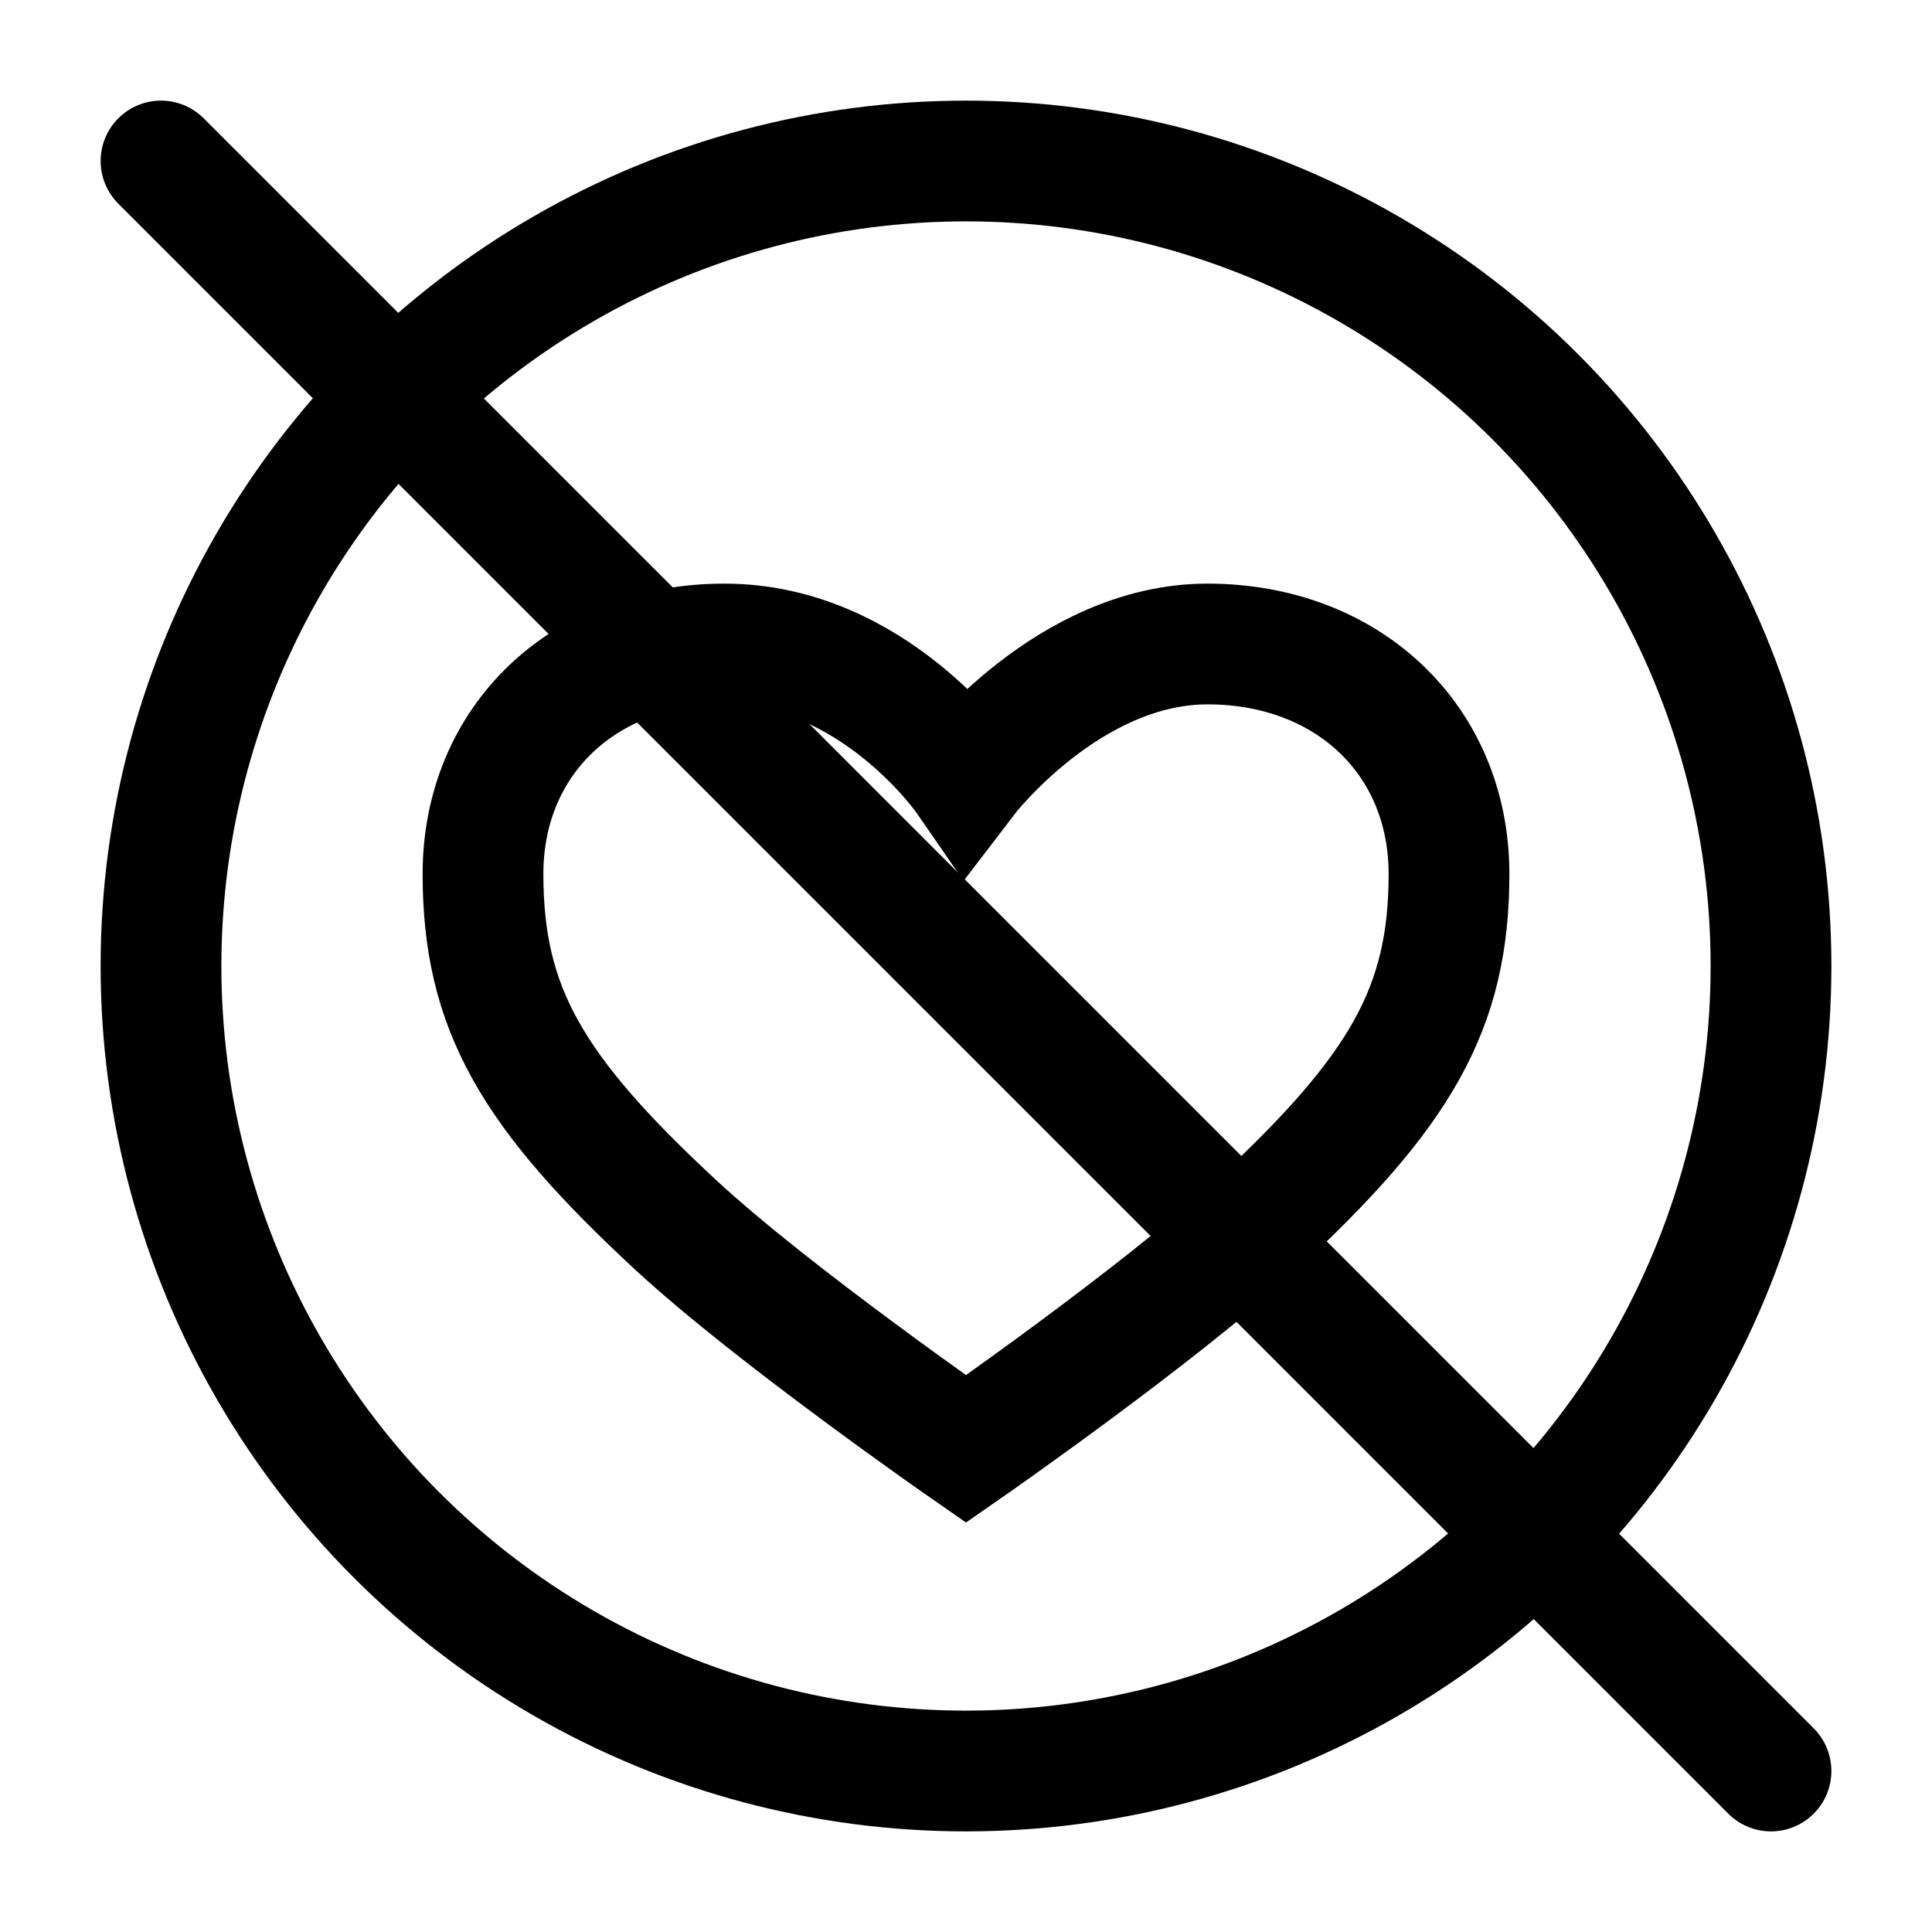 <svg width="24" height="24" viewBox="0 0 24 24" fill="none" xmlns="http://www.w3.org/2000/svg">
<circle cx="12" cy="12" r="10" stroke="black" stroke-width="1.5" stroke-linecap="round" stroke-linejoin="round"/>
<path d="M15 8C13.272 8 12 9.667 12 9.667C12 9.667 10.848 8 9 8C7.259 8 6 9.19 6 10.857C6 12.524 6.6 13.556 8.4 15.222C9.6 16.333 12 18 12 18C12 18 14.4 16.333 15.6 15.222C17.4 13.556 18 12.524 18 10.857C18 9.19 16.74 8 15 8Z" stroke="black" stroke-width="1.5"/>
<path d="M2 2L22 22" stroke="black" stroke-width="1.5" stroke-miterlimit="10" stroke-linecap="round" stroke-linejoin="round"/>
</svg>

